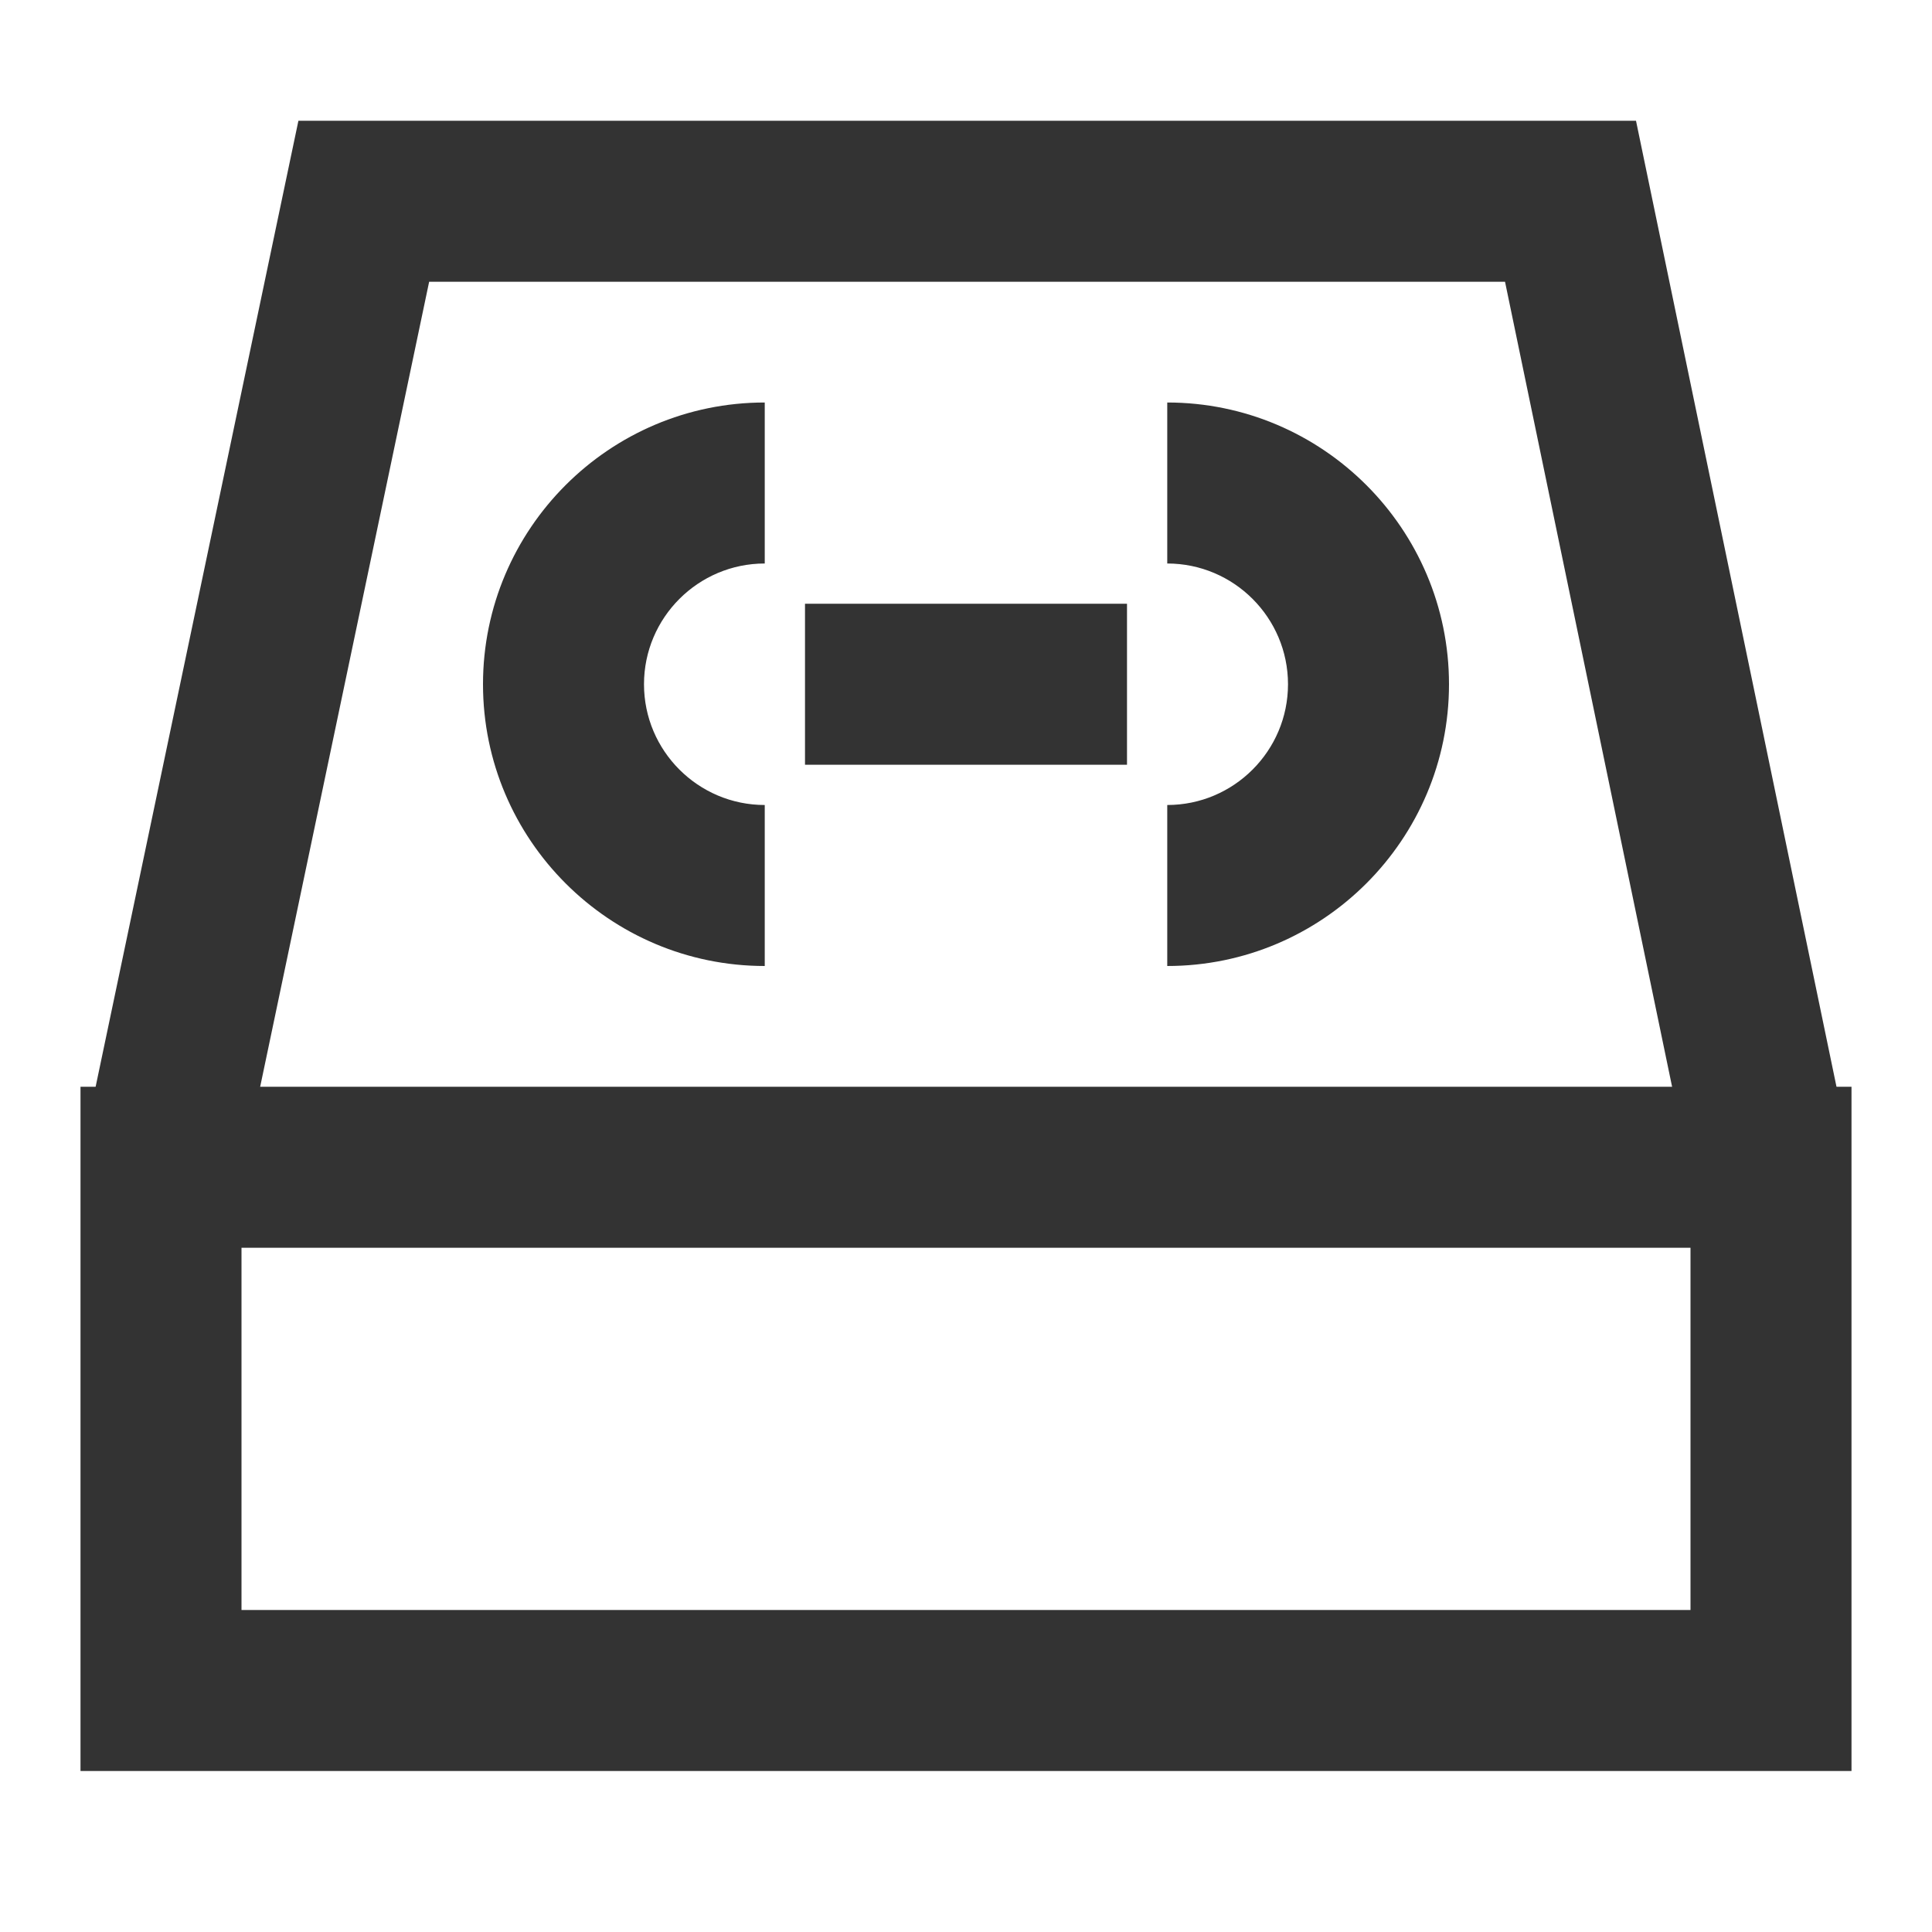 <?xml version="1.0" encoding="iso-8859-1"?>
<svg version="1.1" id="&#x56FE;&#x5C42;_1" xmlns="http://www.w3.org/2000/svg" xmlns:xlink="http://www.w3.org/1999/xlink" x="0px"
	 y="0px" viewBox="0 0 24 24" style="enable-background:new 0 0 24 24;" xml:space="preserve">
<path style="fill:#333333;" d="M23,22H1v-8.5h22V22z M3,20h18v-4.5H3V20z"/>
<polygon style="fill:#333333;" points="2.979,14.705 1.021,14.295 3.707,1.5 20.323,1.5 22.979,14.297 21.021,14.703 18.696,3.5 
	5.331,3.5 "/>
<path style="fill:#333333;" d="M9.5,12C7.57,12,6,10.43,6,8.5S7.57,5,9.5,5v2C8.673,7,8,7.673,8,8.5S8.673,10,9.5,10V12z"/>
<path style="fill:#333333;" d="M14.5,12v-2c0.827,0,1.5-0.673,1.5-1.5S15.327,7,14.5,7V5C16.43,5,18,6.57,18,8.5S16.43,12,14.5,12z"
	/>
<rect x="10" y="7.5" style="fill:#333333;" width="4" height="2"/>
</svg>






